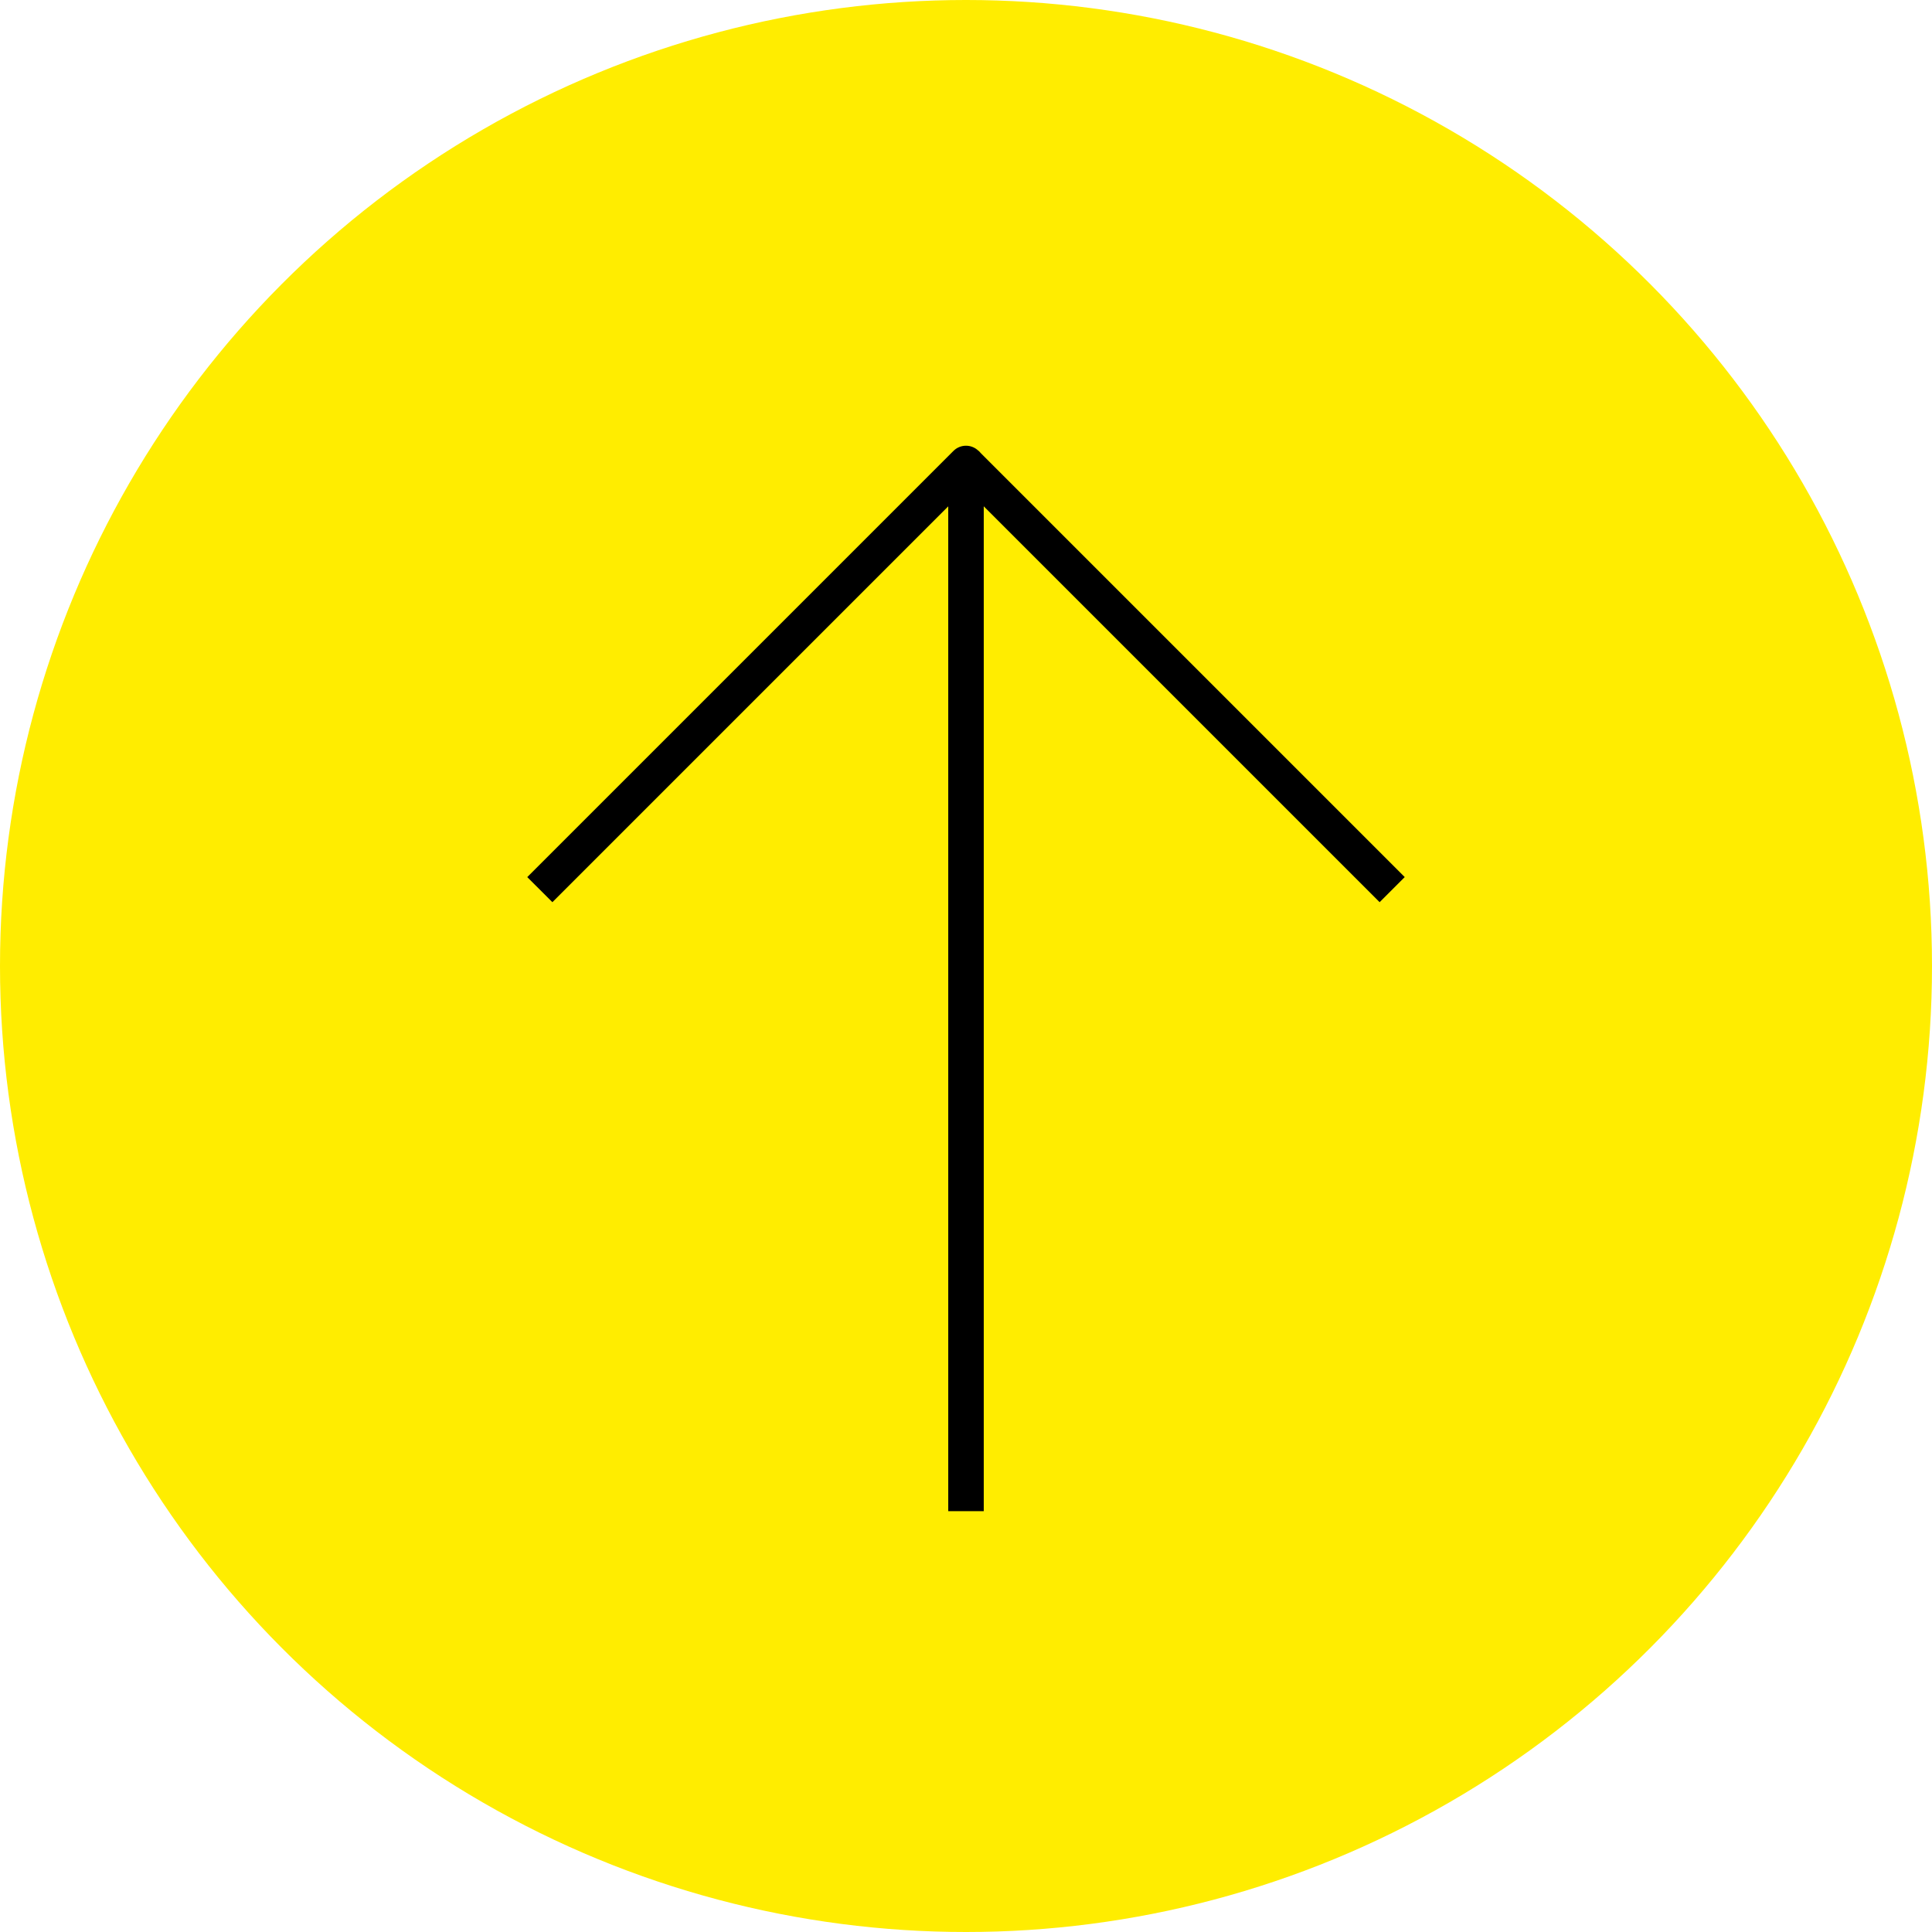 <svg width="68" height="68" viewBox="0 0 68 68" fill="none" xmlns="http://www.w3.org/2000/svg">
<circle cx="34" cy="34" r="34" fill="#FFED00"/>
<path d="M49 31.312L34 16.312" stroke="black" stroke-width="1.25"/>
<path d="M34.442 16.754C34.686 16.51 34.686 16.115 34.442 15.871C34.198 15.627 33.802 15.627 33.558 15.871L34.442 16.754ZM19.442 31.754L34.442 16.754L33.558 15.871L18.558 30.871L19.442 31.754Z" fill="black"/>
<path d="M34 16.938V53.188" stroke="black" stroke-width="1.25"/>
</svg>

